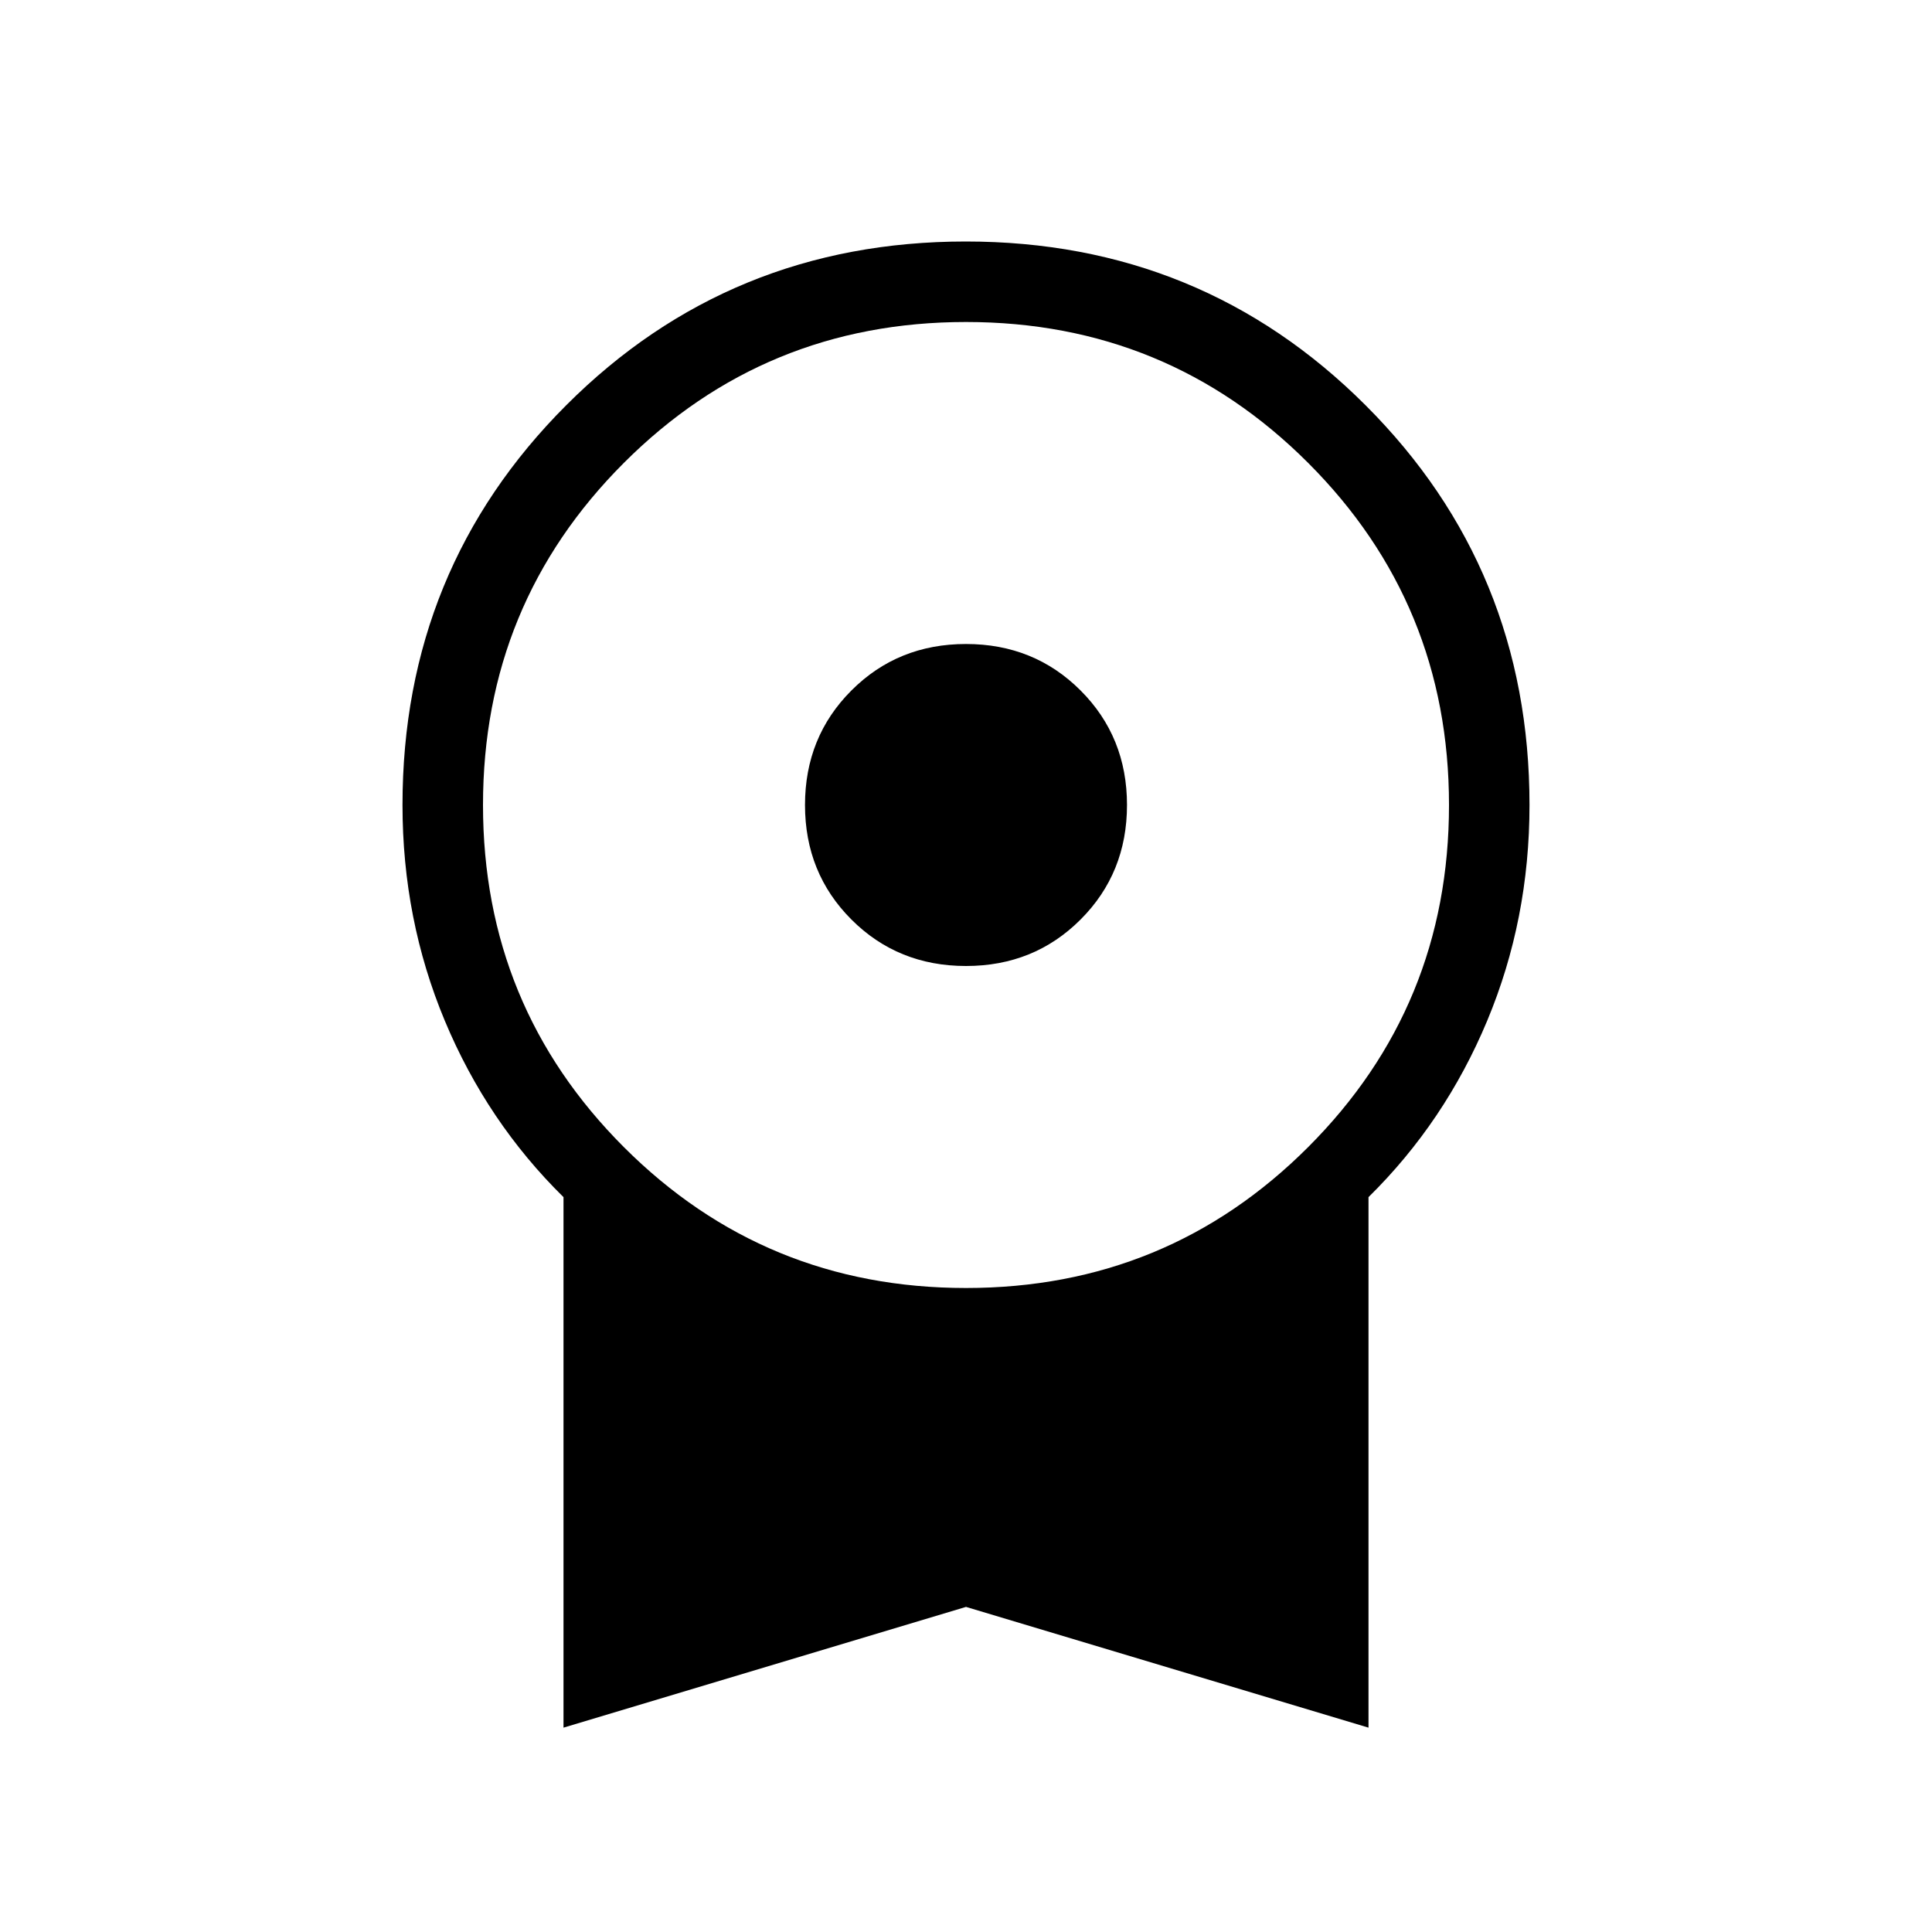 <svg xmlns="http://www.w3.org/2000/svg" height="24" viewBox="0 -960 960 960" width="24"><path d="M480-480q-33.85 0-56.92-23.08Q400-526.15 400-560t23.08-56.92Q446.15-640 480-640t56.92 23.08Q560-593.85 560-560t-23.08 56.92Q513.85-480 480-480ZM280-101.54v-263.61q-38-37.39-59-87.7T200-560q0-117.25 81.34-198.63Q362.68-840 479.88-840q117.2 0 198.66 81.37Q760-677.25 760-560q0 56.84-21 107.15t-59 87.7v263.61l-200-60-200 60ZM480-320q100 0 170-70t70-170q0-100-70-170t-170-70q-100 0-170 70t-70 170q0 100 70 170t170 70Z"/></svg>